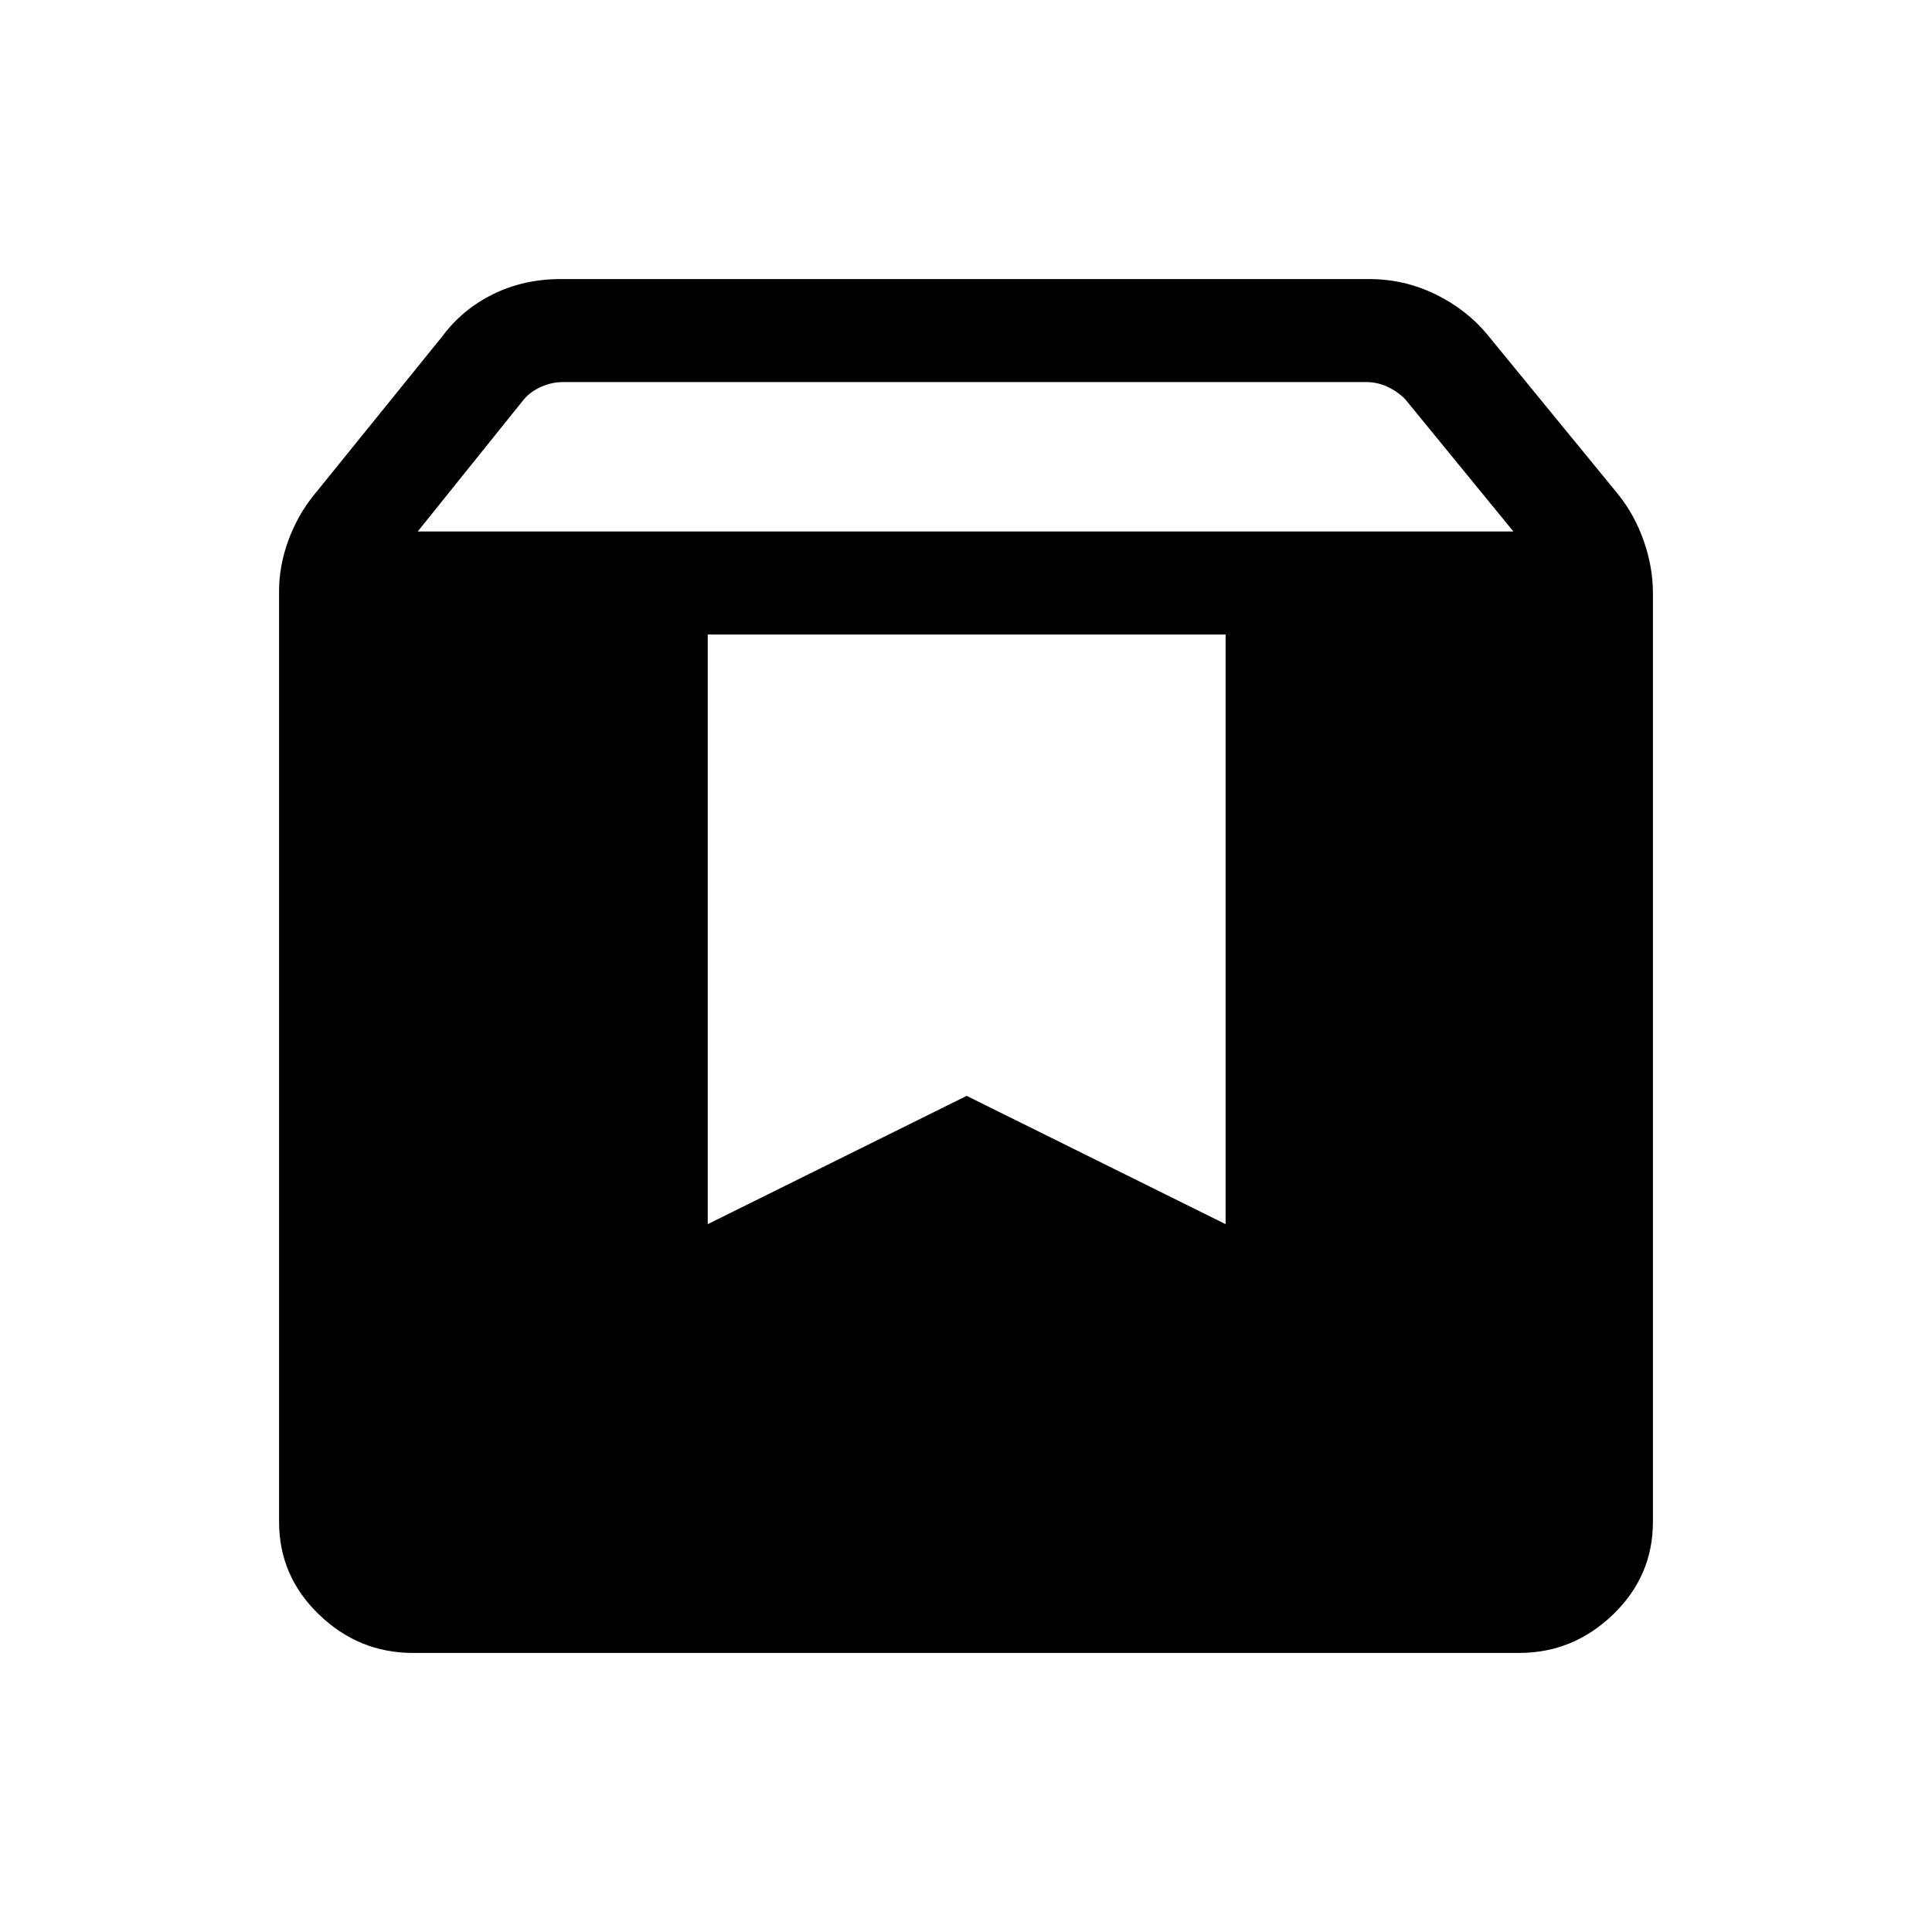 <svg xmlns="http://www.w3.org/2000/svg" height="40" viewBox="0 -960 960 960" width="40"><path d="M205.13-138.67q-26.86 0-46.66-19.11-19.8-19.1-19.8-46.01v-462.49q0-12.58 4.57-25.07 4.58-12.5 12.4-22.24l64.13-79.26q9.93-13.42 25.2-20.95 15.27-7.53 33.62-7.53h401.8q17.23 0 32.64 7.44 15.41 7.45 25.94 20.04l65.06 79.47q8.15 10.08 12.73 23.14 4.57 13.06 4.57 25.93v461.52q0 26.91-19.8 46.01-19.8 19.11-46.66 19.11H205.13Zm2.43-557.23H752l-53.81-65.79q-3.85-3.85-8.85-6.16-5-2.3-10.38-2.3h-399.3q-5.38 0-10.64 2.3-5.26 2.31-8.59 6.16l-52.87 65.79ZM609-644.72H351.67v293l128.66-63.75L609-351.72v-293Z"/></svg>